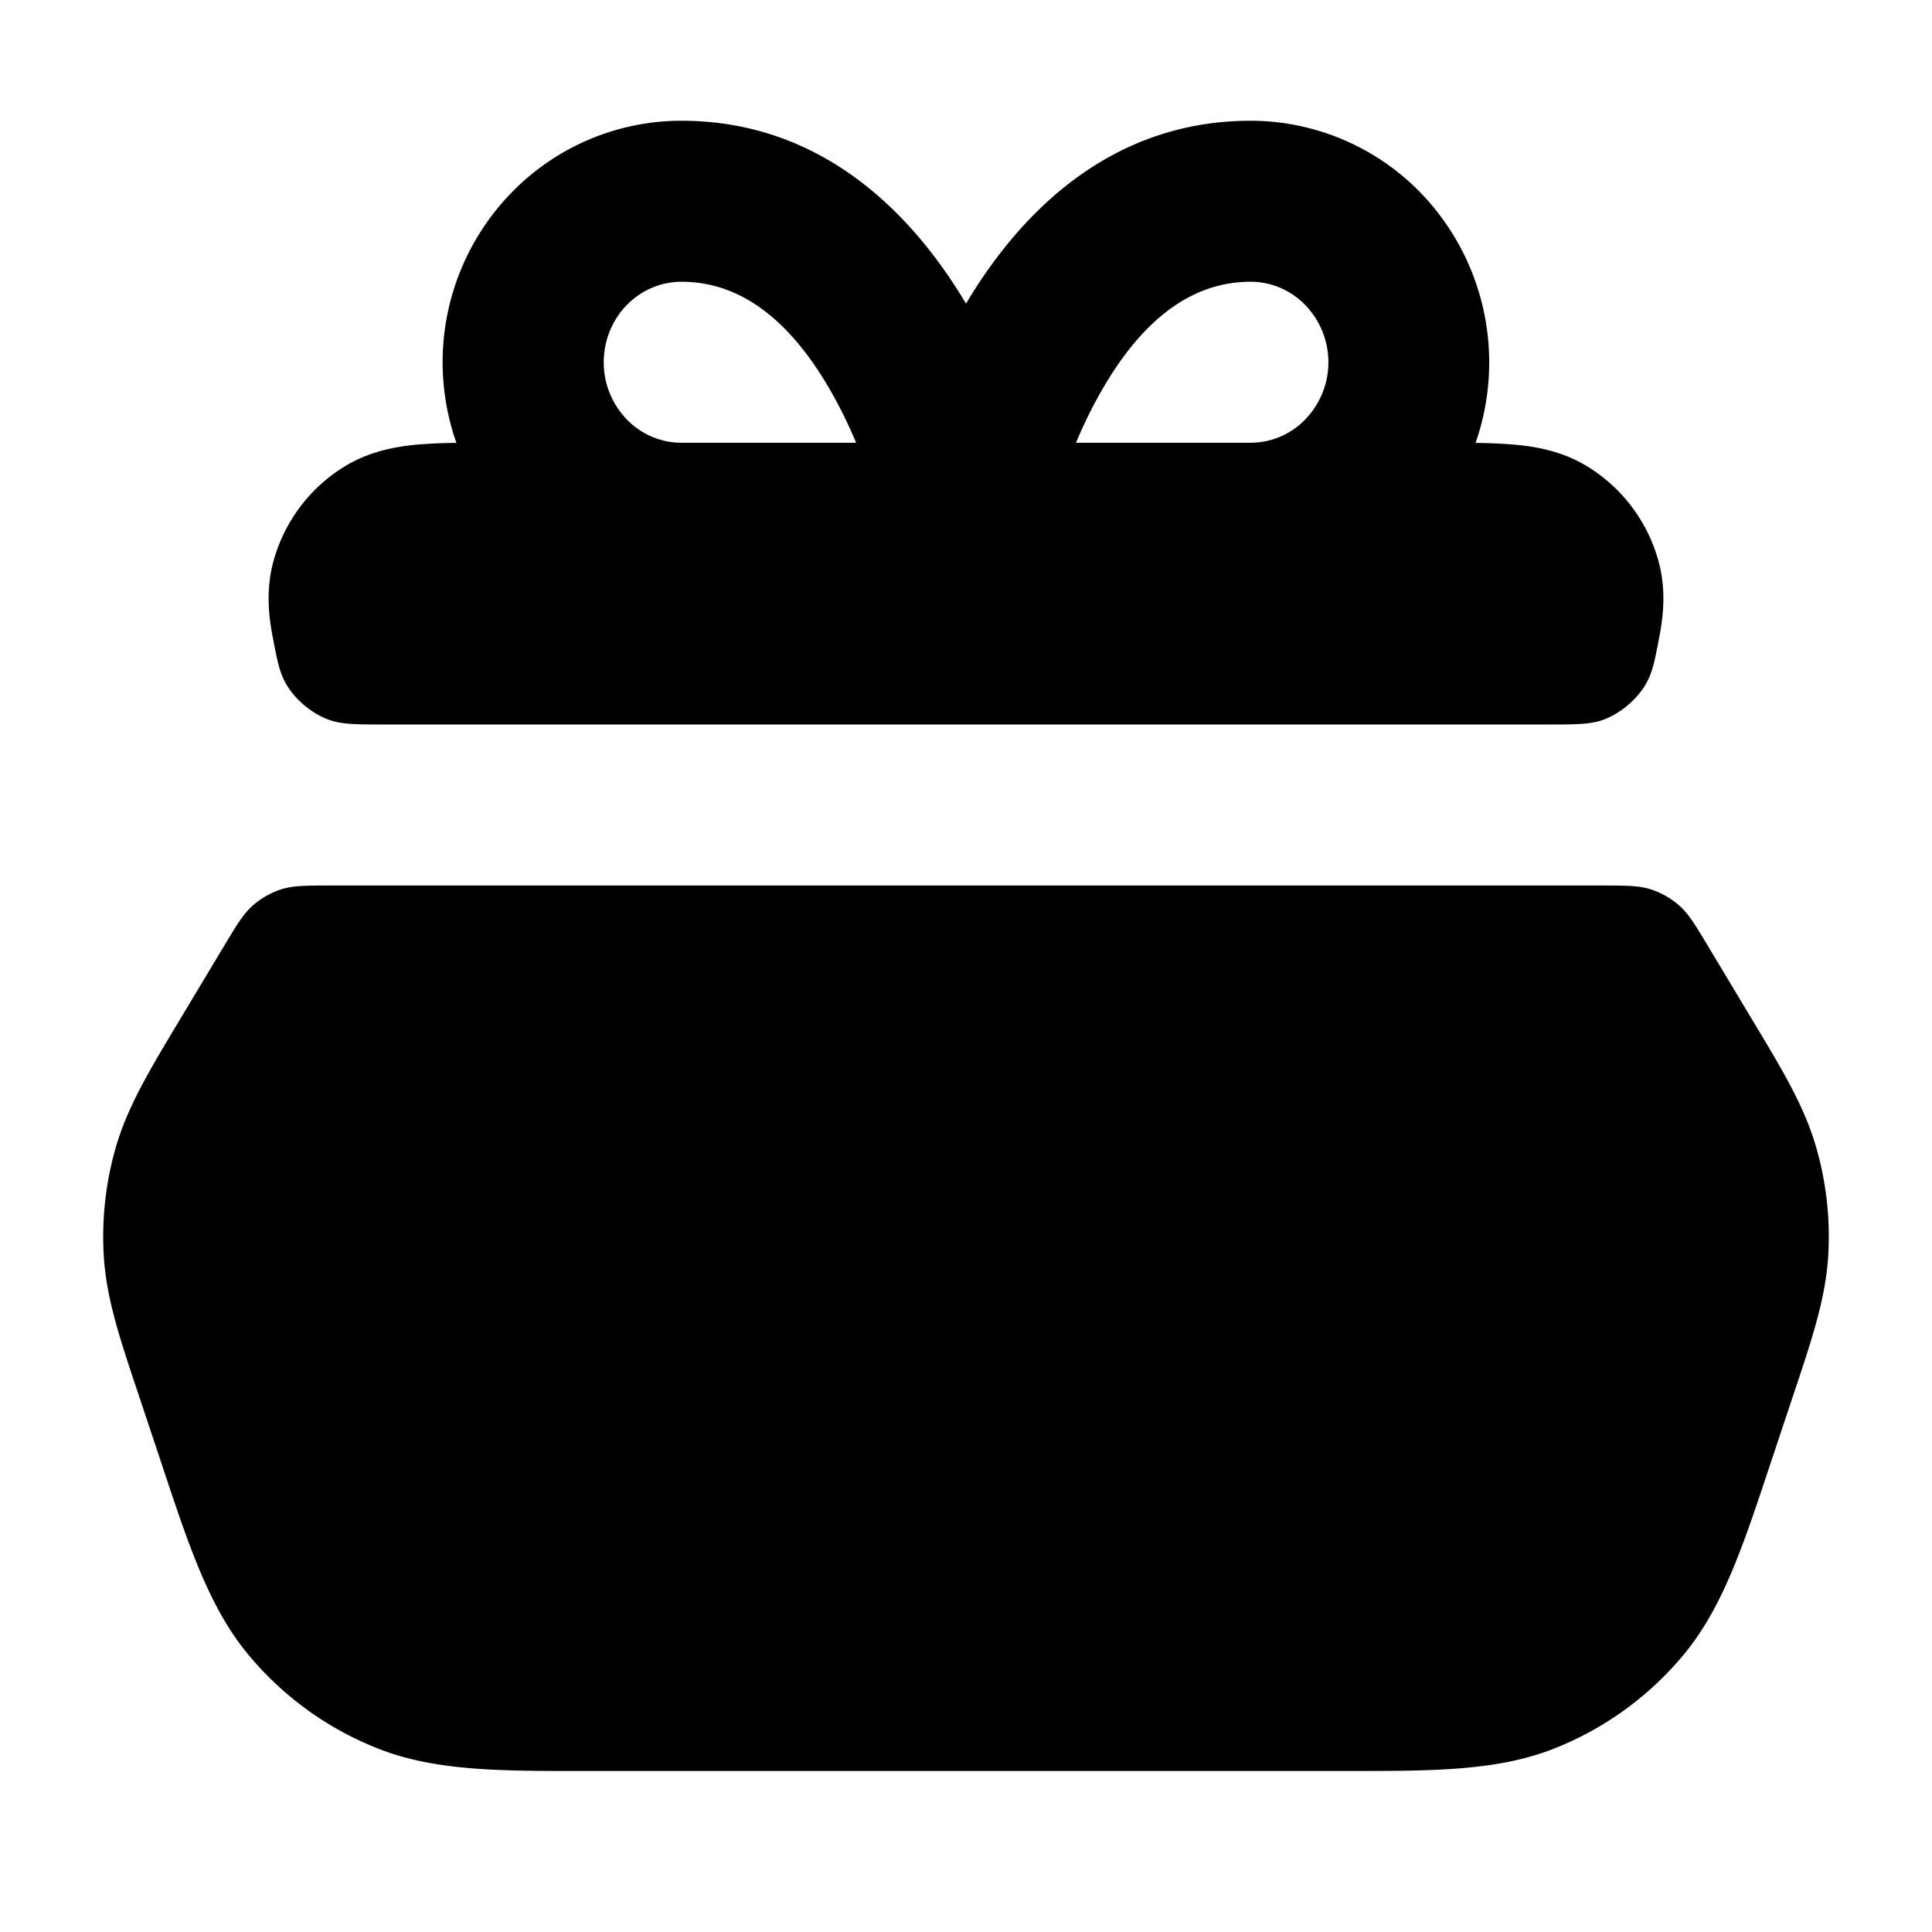 <svg xmlns="http://www.w3.org/2000/svg" width="24" height="24" fill="none" viewBox="0 0 24 24">
  <path fill="#000" fill-rule="evenodd" d="M5.67 5.502a6.536 6.536 0 0 0-.478.02c-.272.025-.604.082-.92.278a2 2 0 0 0-.87 1.154c-.102.357-.066.693-.014.96.056.295.084.442.17.589.112.192.323.367.533.44.161.057.343.057.706.057h14.406c.363 0 .545 0 .706-.056.21-.074.421-.249.533-.441.086-.147.114-.294.17-.588.052-.268.088-.604-.014-.96a2 2 0 0 0-.87-1.155c-.316-.196-.648-.253-.92-.277a6.539 6.539 0 0 0-.478-.021 3.033 3.033 0 0 0-.692-3.117 2.947 2.947 0 0 0-2.102-.885C13.74 1.5 12.627 2.718 12 3.772 11.373 2.718 10.26 1.5 8.464 1.5c-.792 0-1.548.32-2.102.885a3.019 3.019 0 0 0-.692 3.117Zm2.12-1.716a.947.947 0 0 1 .675-.286c.81 0 1.434.576 1.92 1.475.095.176.178.354.25.525h-2.17c-.25 0-.493-.1-.675-.286A1.019 1.019 0 0 1 7.5 4.5c0-.271.106-.527.289-.714ZM13.366 5.5c.072-.171.155-.349.25-.525.486-.9 1.11-1.475 1.92-1.475.25 0 .493.1.675.286a1.022 1.022 0 0 1 0 1.428.947.947 0 0 1-.675.286h-2.17Z" clip-rule="evenodd"/>
  <path fill="#000" d="M21.232 11.777c-.17-.284-.255-.425-.372-.528a.999.999 0 0 0-.356-.202C20.356 11 20.191 11 19.86 11H4.14c-.33 0-.496 0-.644.047a1 1 0 0 0-.356.202c-.117.103-.202.244-.372.528l-.548.913c-.361.601-.634 1.056-.78 1.558a4 4 0 0 0-.15 1.365c.033.521.201 1.024.424 1.69l.3.9c.337 1.015.59 1.778 1.08 2.363.43.514.981.911 1.604 1.156.71.28 1.515.279 2.584.278h9.436c1.07 0 1.874.002 2.584-.277a4 4 0 0 0 1.604-1.157c.49-.585.743-1.348 1.08-2.363l.3-.9c.223-.666.39-1.169.424-1.69a4 4 0 0 0-.15-1.365c-.145-.502-.418-.957-.78-1.558l-.548-.913Z"/>
</svg>
